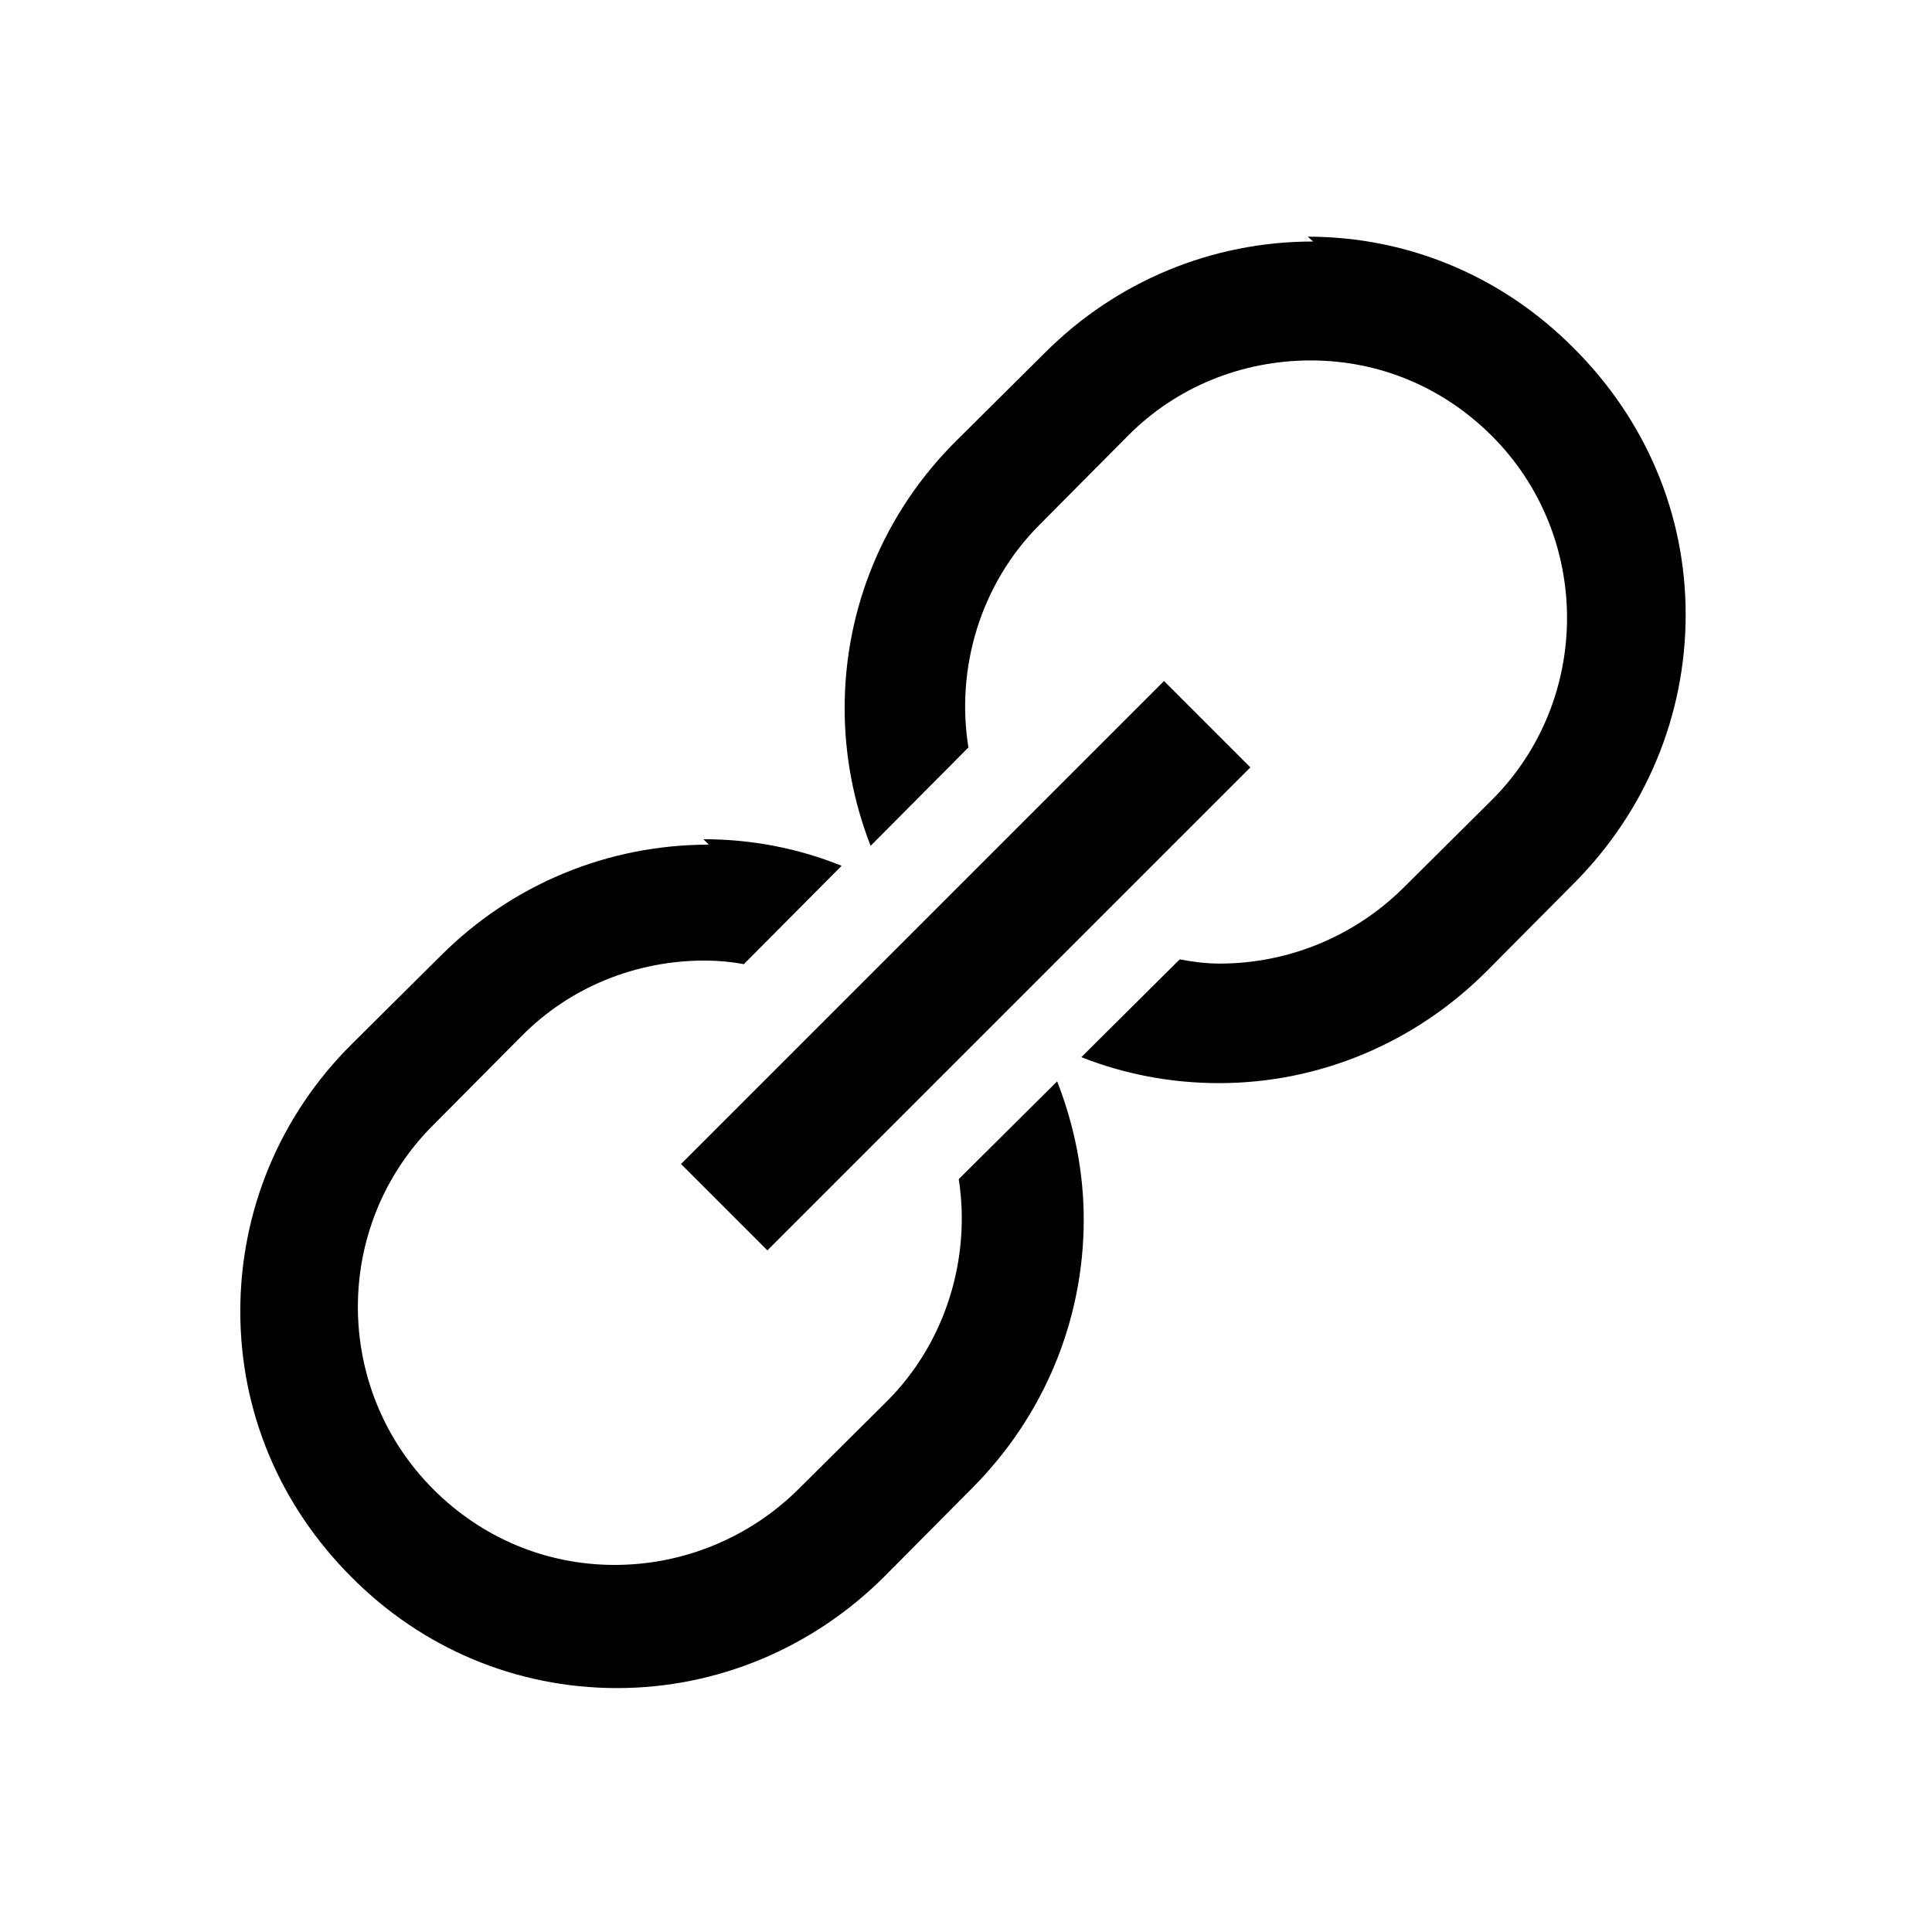 <svg viewBox="0 0 32 32" xmlns="http://www.w3.org/2000/svg"><path d="M21.75 4c-1.68 0-3.26.66-4.44 1.84L15.84 7.3c-1.19 1.18-1.85 2.76-1.85 4.43 0 .79.15 1.56.43 2.28l1.62-1.63c-.21-1.3.19-2.7 1.18-3.69l1.46-1.47c.8-.81 1.89-1.25 3.03-1.25 1.13 0 2.19.44 3 1.25 1.66 1.66 1.66 4.37 0 6.03l-1.47 1.46c-.81.8-1.9 1.25-3.04 1.25 -.23 0-.45-.03-.66-.07l-1.63 1.62c.71.28 1.48.43 2.28.43 1.67 0 3.25-.67 4.43-1.85l1.46-1.47c1.18-1.19 1.84-2.77 1.84-4.44 0-1.68-.67-3.23-1.85-4.41 -1.18-1.19-2.74-1.85-4.41-1.85Zm-2.47 7.28l-8 8 1.43 1.43 8-8Zm-7.54 2.71c-1.68 0-3.26.66-4.44 1.84l-1.47 1.46c-1.19 1.18-1.85 2.76-1.85 4.43s.66 3.22 1.84 4.4c1.17 1.18 2.73 1.84 4.4 1.84 1.67 0 3.25-.67 4.43-1.85l1.46-1.47c1.18-1.19 1.84-2.77 1.84-4.44 0-.8-.16-1.57-.44-2.29l-1.63 1.62c.2 1.29-.2 2.69-1.19 3.68l-1.47 1.46c-.81.8-1.9 1.25-3.04 1.25 -1.14 0-2.2-.45-3-1.25 -1.67-1.67-1.67-4.38 0-6.04l1.46-1.47c.8-.81 1.89-1.25 3.03-1.25 .22 0 .44.02.65.06l1.62-1.63c-.72-.29-1.49-.44-2.29-.44Z"/></svg>